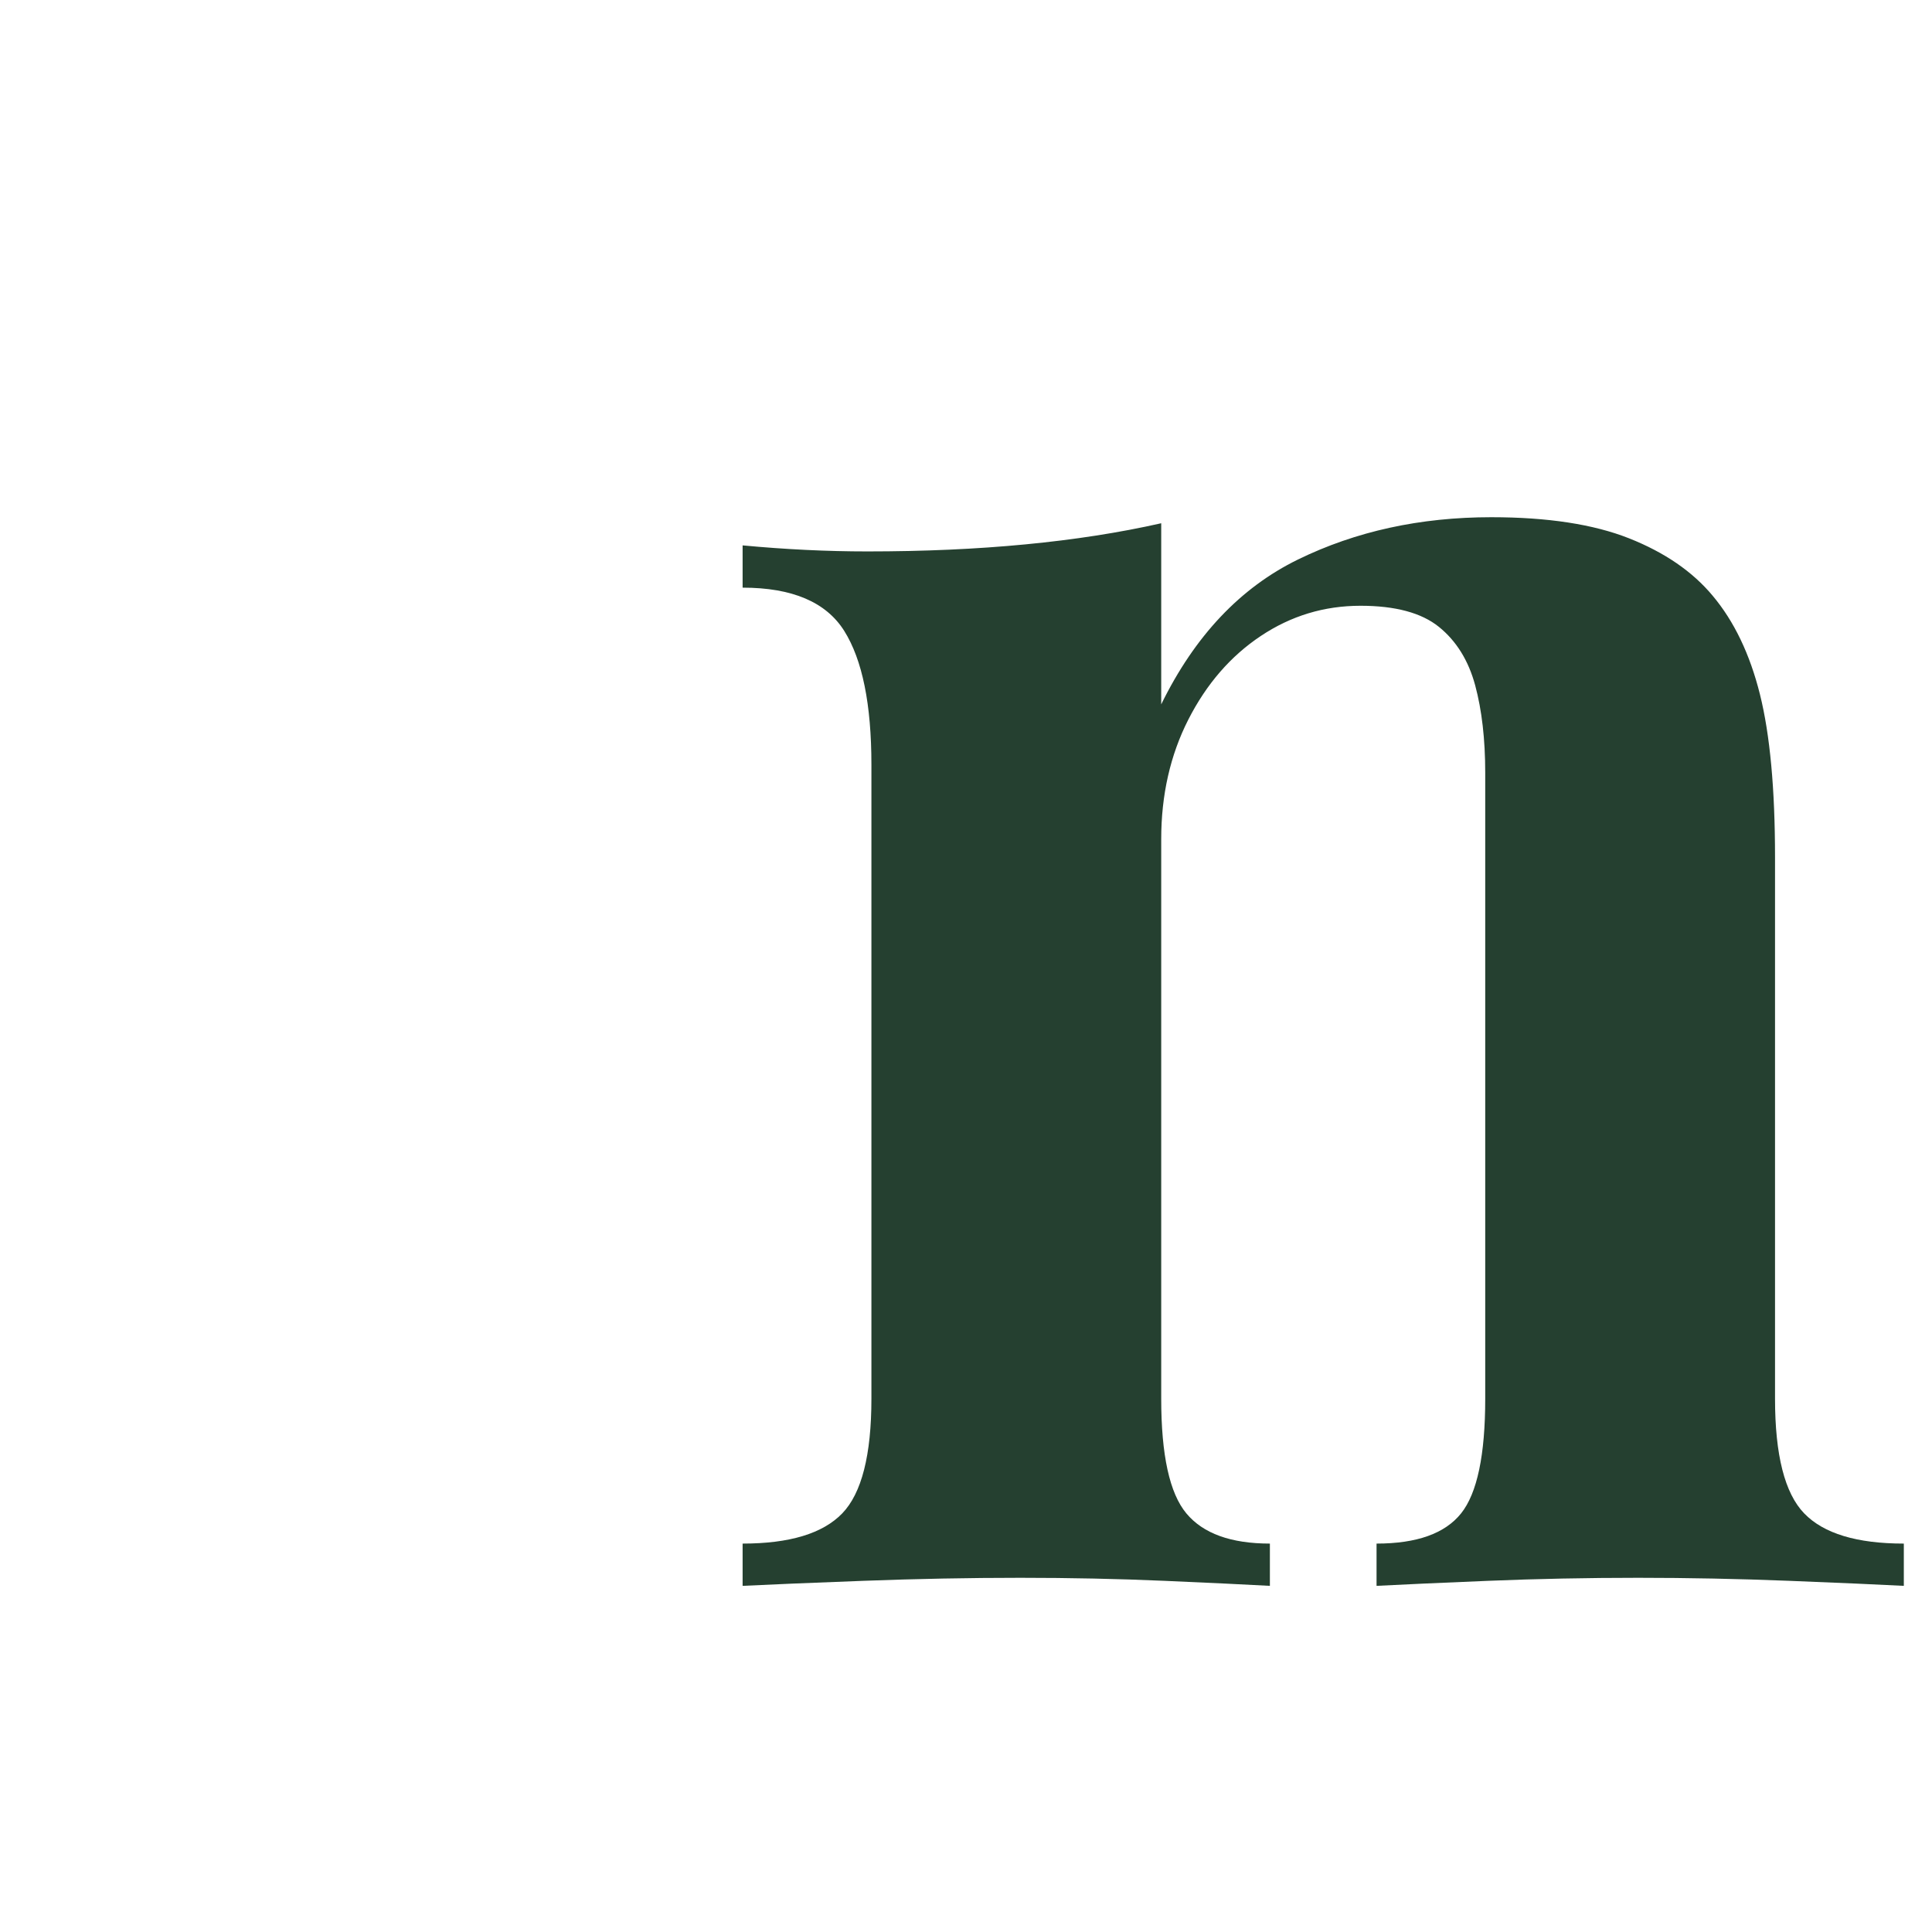 <svg xmlns="http://www.w3.org/2000/svg" xmlns:xlink="http://www.w3.org/1999/xlink" width="320" zoomAndPan="magnify" viewBox="0 0 240 240" height="320" preserveAspectRatio="xMidYMid meet" version="1.0"><defs><g/></defs><g fill="#254030" fill-opacity="1"><g transform="translate(86.25, 197)"><g><path d="M 99 -132.75 C 106 -132.75 111.707 -131.875 116.125 -130.125 C 120.539 -128.375 124 -126 126.5 -123 C 129.164 -119.832 131.125 -115.75 132.375 -110.75 C 133.625 -105.75 134.25 -99 134.25 -90.5 L 134.25 -23.25 C 134.25 -16.25 135.457 -11.5 137.875 -9 C 140.289 -6.5 144.414 -5.25 150.25 -5.25 L 150.25 0 C 147.082 -0.164 142.332 -0.375 136 -0.625 C 129.664 -0.875 123.414 -1 117.25 -1 C 110.914 -1 104.707 -0.875 98.625 -0.625 C 92.539 -0.375 87.914 -0.164 84.75 0 L 84.75 -5.25 C 89.75 -5.25 93.25 -6.5 95.25 -9 C 97.25 -11.5 98.25 -16.25 98.25 -23.25 L 98.25 -101 C 98.25 -105.164 97.832 -108.789 97 -111.875 C 96.164 -114.957 94.664 -117.375 92.5 -119.125 C 90.332 -120.875 87.082 -121.75 82.75 -121.75 C 78.25 -121.75 74.125 -120.5 70.375 -118 C 66.625 -115.5 63.625 -112.039 61.375 -107.625 C 59.125 -103.207 58 -98.25 58 -92.75 L 58 -23.25 C 58 -16.25 59.039 -11.5 61.125 -9 C 63.207 -6.5 66.664 -5.25 71.5 -5.25 L 71.5 0 C 68.5 -0.164 64.125 -0.375 58.375 -0.625 C 52.625 -0.875 46.664 -1 40.5 -1 C 34.164 -1 27.664 -0.875 21 -0.625 C 14.332 -0.375 9.332 -0.164 6 0 L 6 -5.25 C 11.832 -5.25 15.957 -6.5 18.375 -9 C 20.789 -11.5 22 -16.25 22 -23.25 L 22 -102 C 22 -109.5 20.875 -115.039 18.625 -118.625 C 16.375 -122.207 12.164 -124 6 -124 L 6 -129.25 C 11.332 -128.75 16.5 -128.5 21.5 -128.5 C 28.5 -128.5 35.039 -128.789 41.125 -129.375 C 47.207 -129.957 52.832 -130.832 58 -132 L 58 -109.5 C 62.164 -118 67.832 -124 75 -127.5 C 82.164 -131 90.164 -132.75 99 -132.75 Z M 99 -132.75 "/></g></g></g></svg>